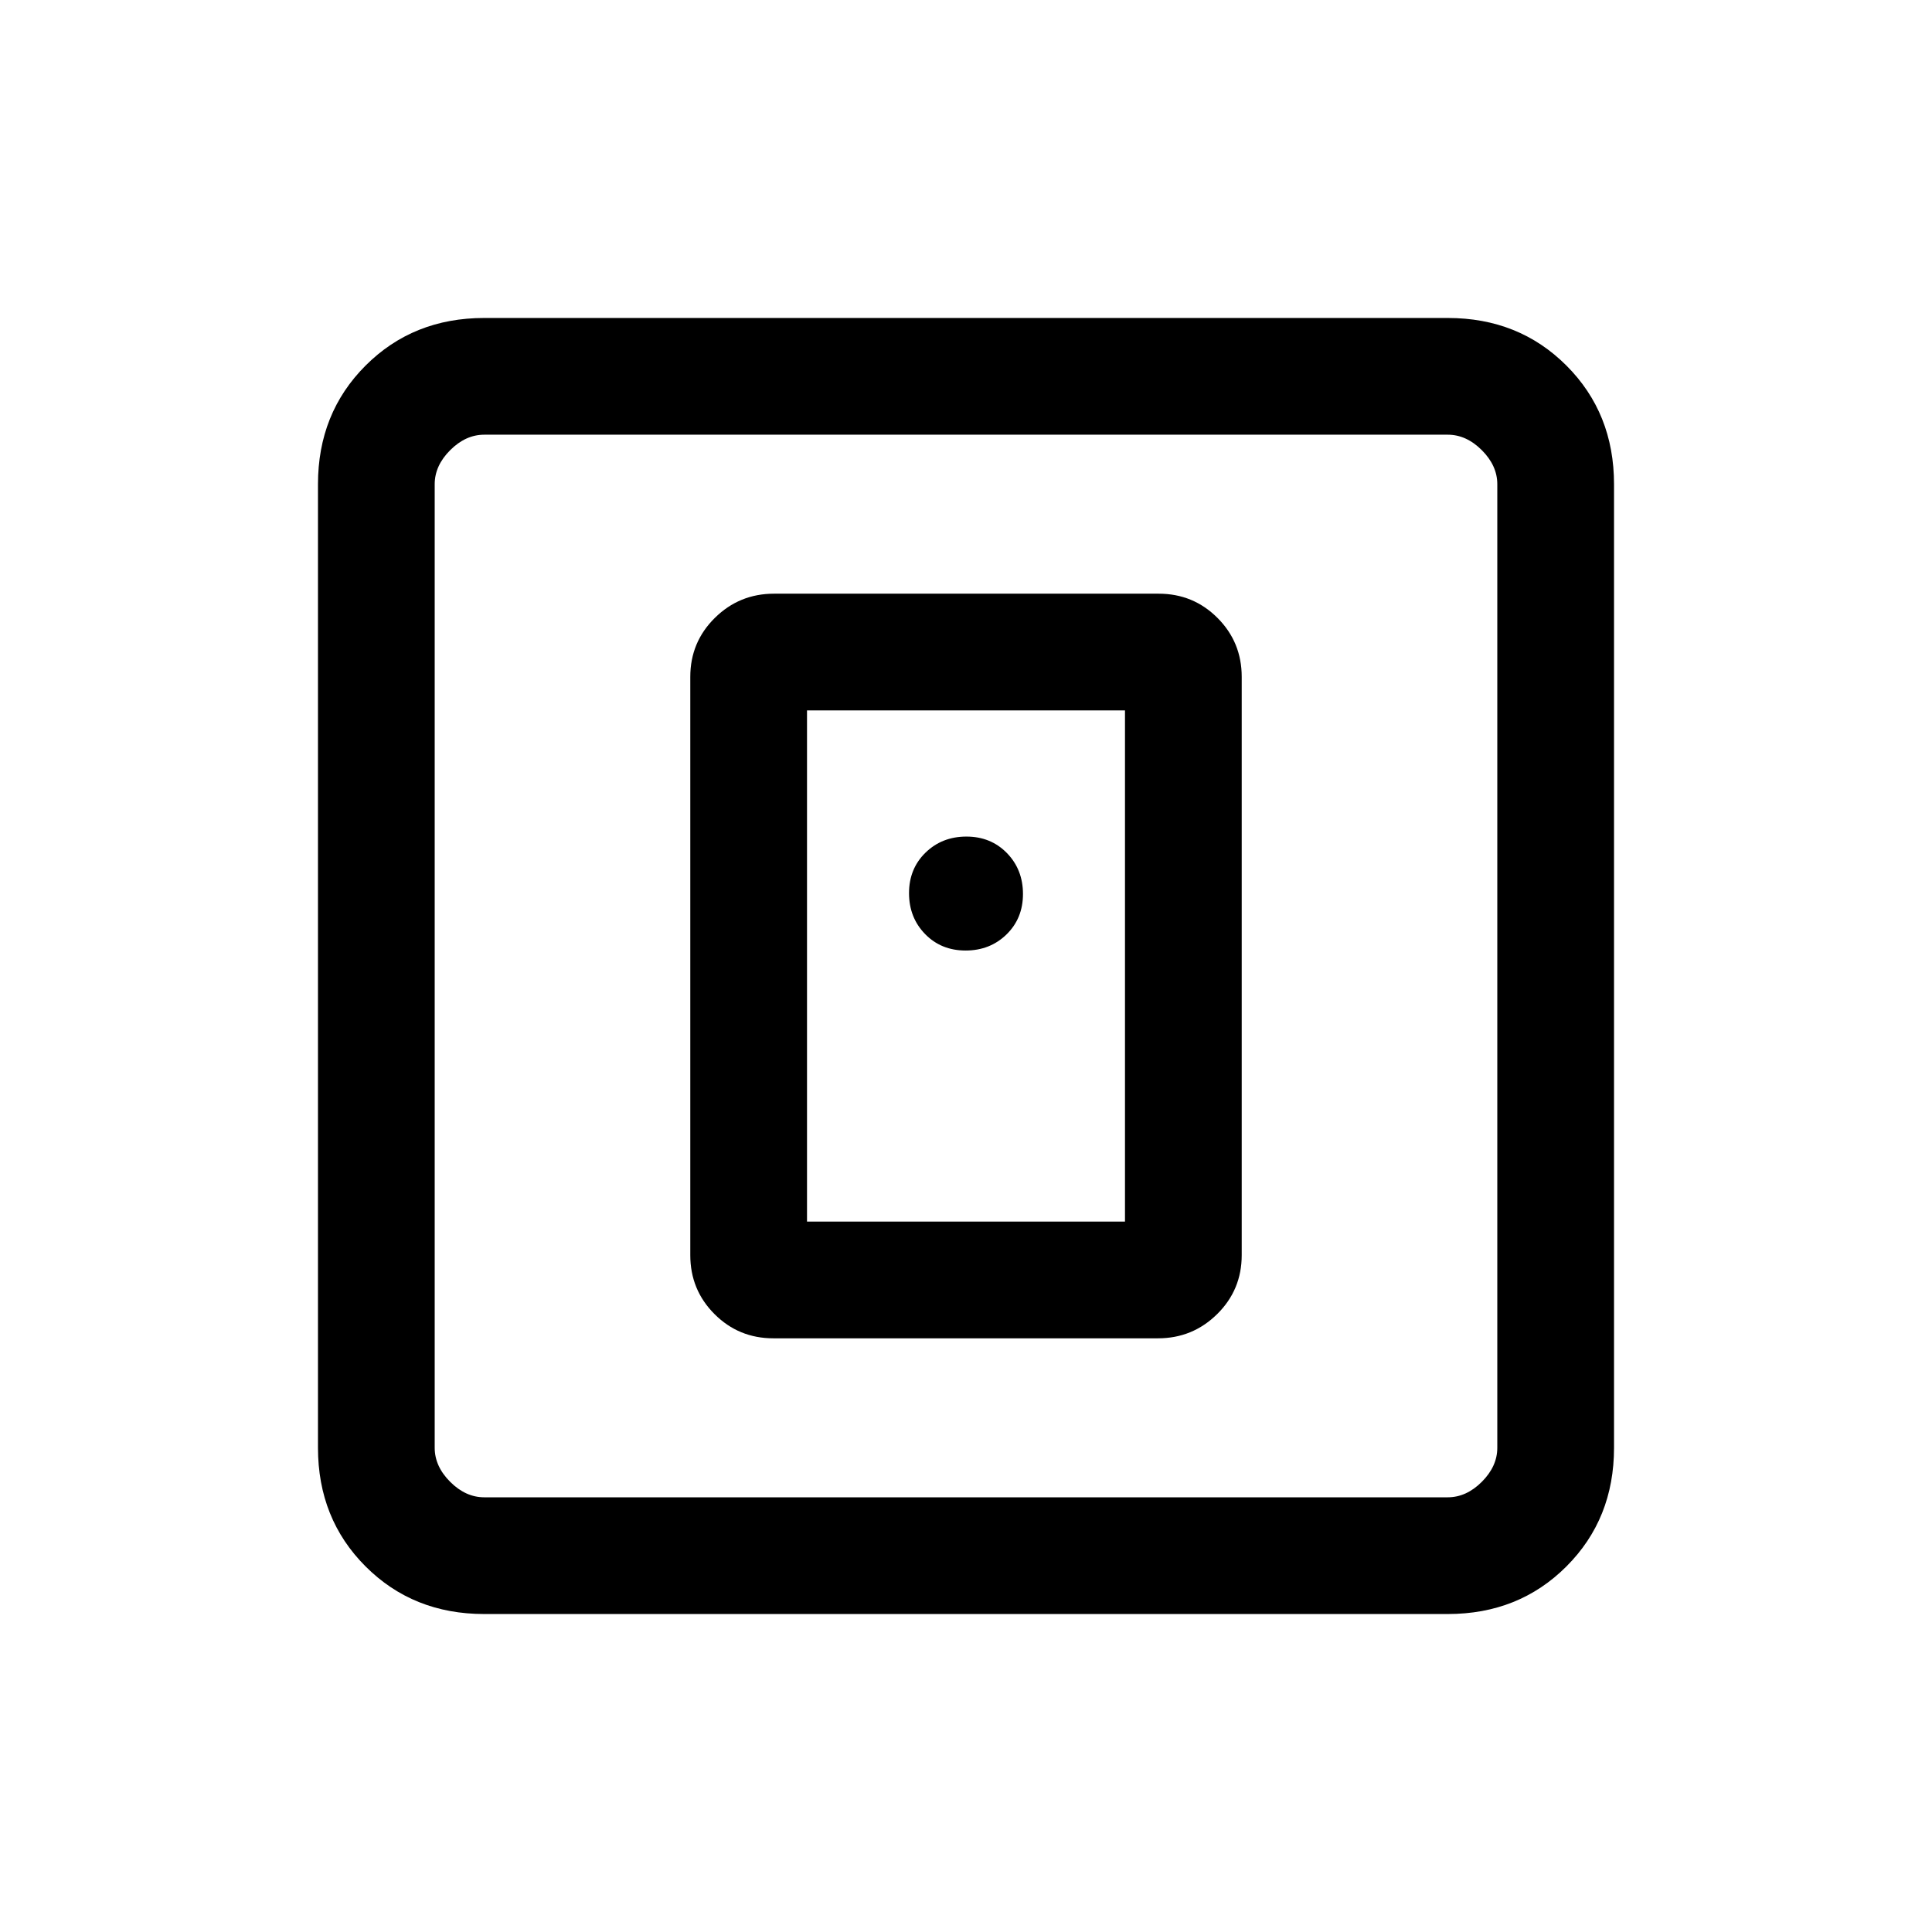 <svg xmlns="http://www.w3.org/2000/svg" height="20" viewBox="0 -960 960 960" width="20"><path d="M575.41-295q17.21 0 29.4-12.04Q617-319.08 617-336.31v-287.38q0-17.23-12.03-29.27T575.73-665H384.59q-17.21 0-29.4 12.04Q343-640.92 343-623.69v287.38q0 17.23 12.03 29.27T384.27-295h191.14ZM401-353v-254h158v254H401ZM240.62-158q-35.32 0-58.97-23.65T158-240.62v-478.76q0-35.32 23.65-58.97T240.62-802h478.76q35.32 0 58.97 23.65T802-719.38v478.76q0 35.32-23.65 58.97T719.38-158H240.62Zm0-58h478.76q9.24 0 16.93-7.69 7.69-7.69 7.69-16.93v-478.76q0-9.24-7.69-16.93-7.69-7.69-16.93-7.69H240.62q-9.24 0-16.93 7.69-7.69 7.69-7.69 16.93v478.76q0 9.24 7.69 16.93 7.69 7.69 16.93 7.69ZM216-744v528-528Zm263.79 256.31q12.13 0 20.33-7.98 8.19-7.99 8.19-20.12t-7.98-20.33q-7.99-8.19-20.12-8.19t-20.33 7.98q-8.19 7.99-8.19 20.12t7.98 20.33q7.99 8.19 20.12 8.19Z"/></svg>